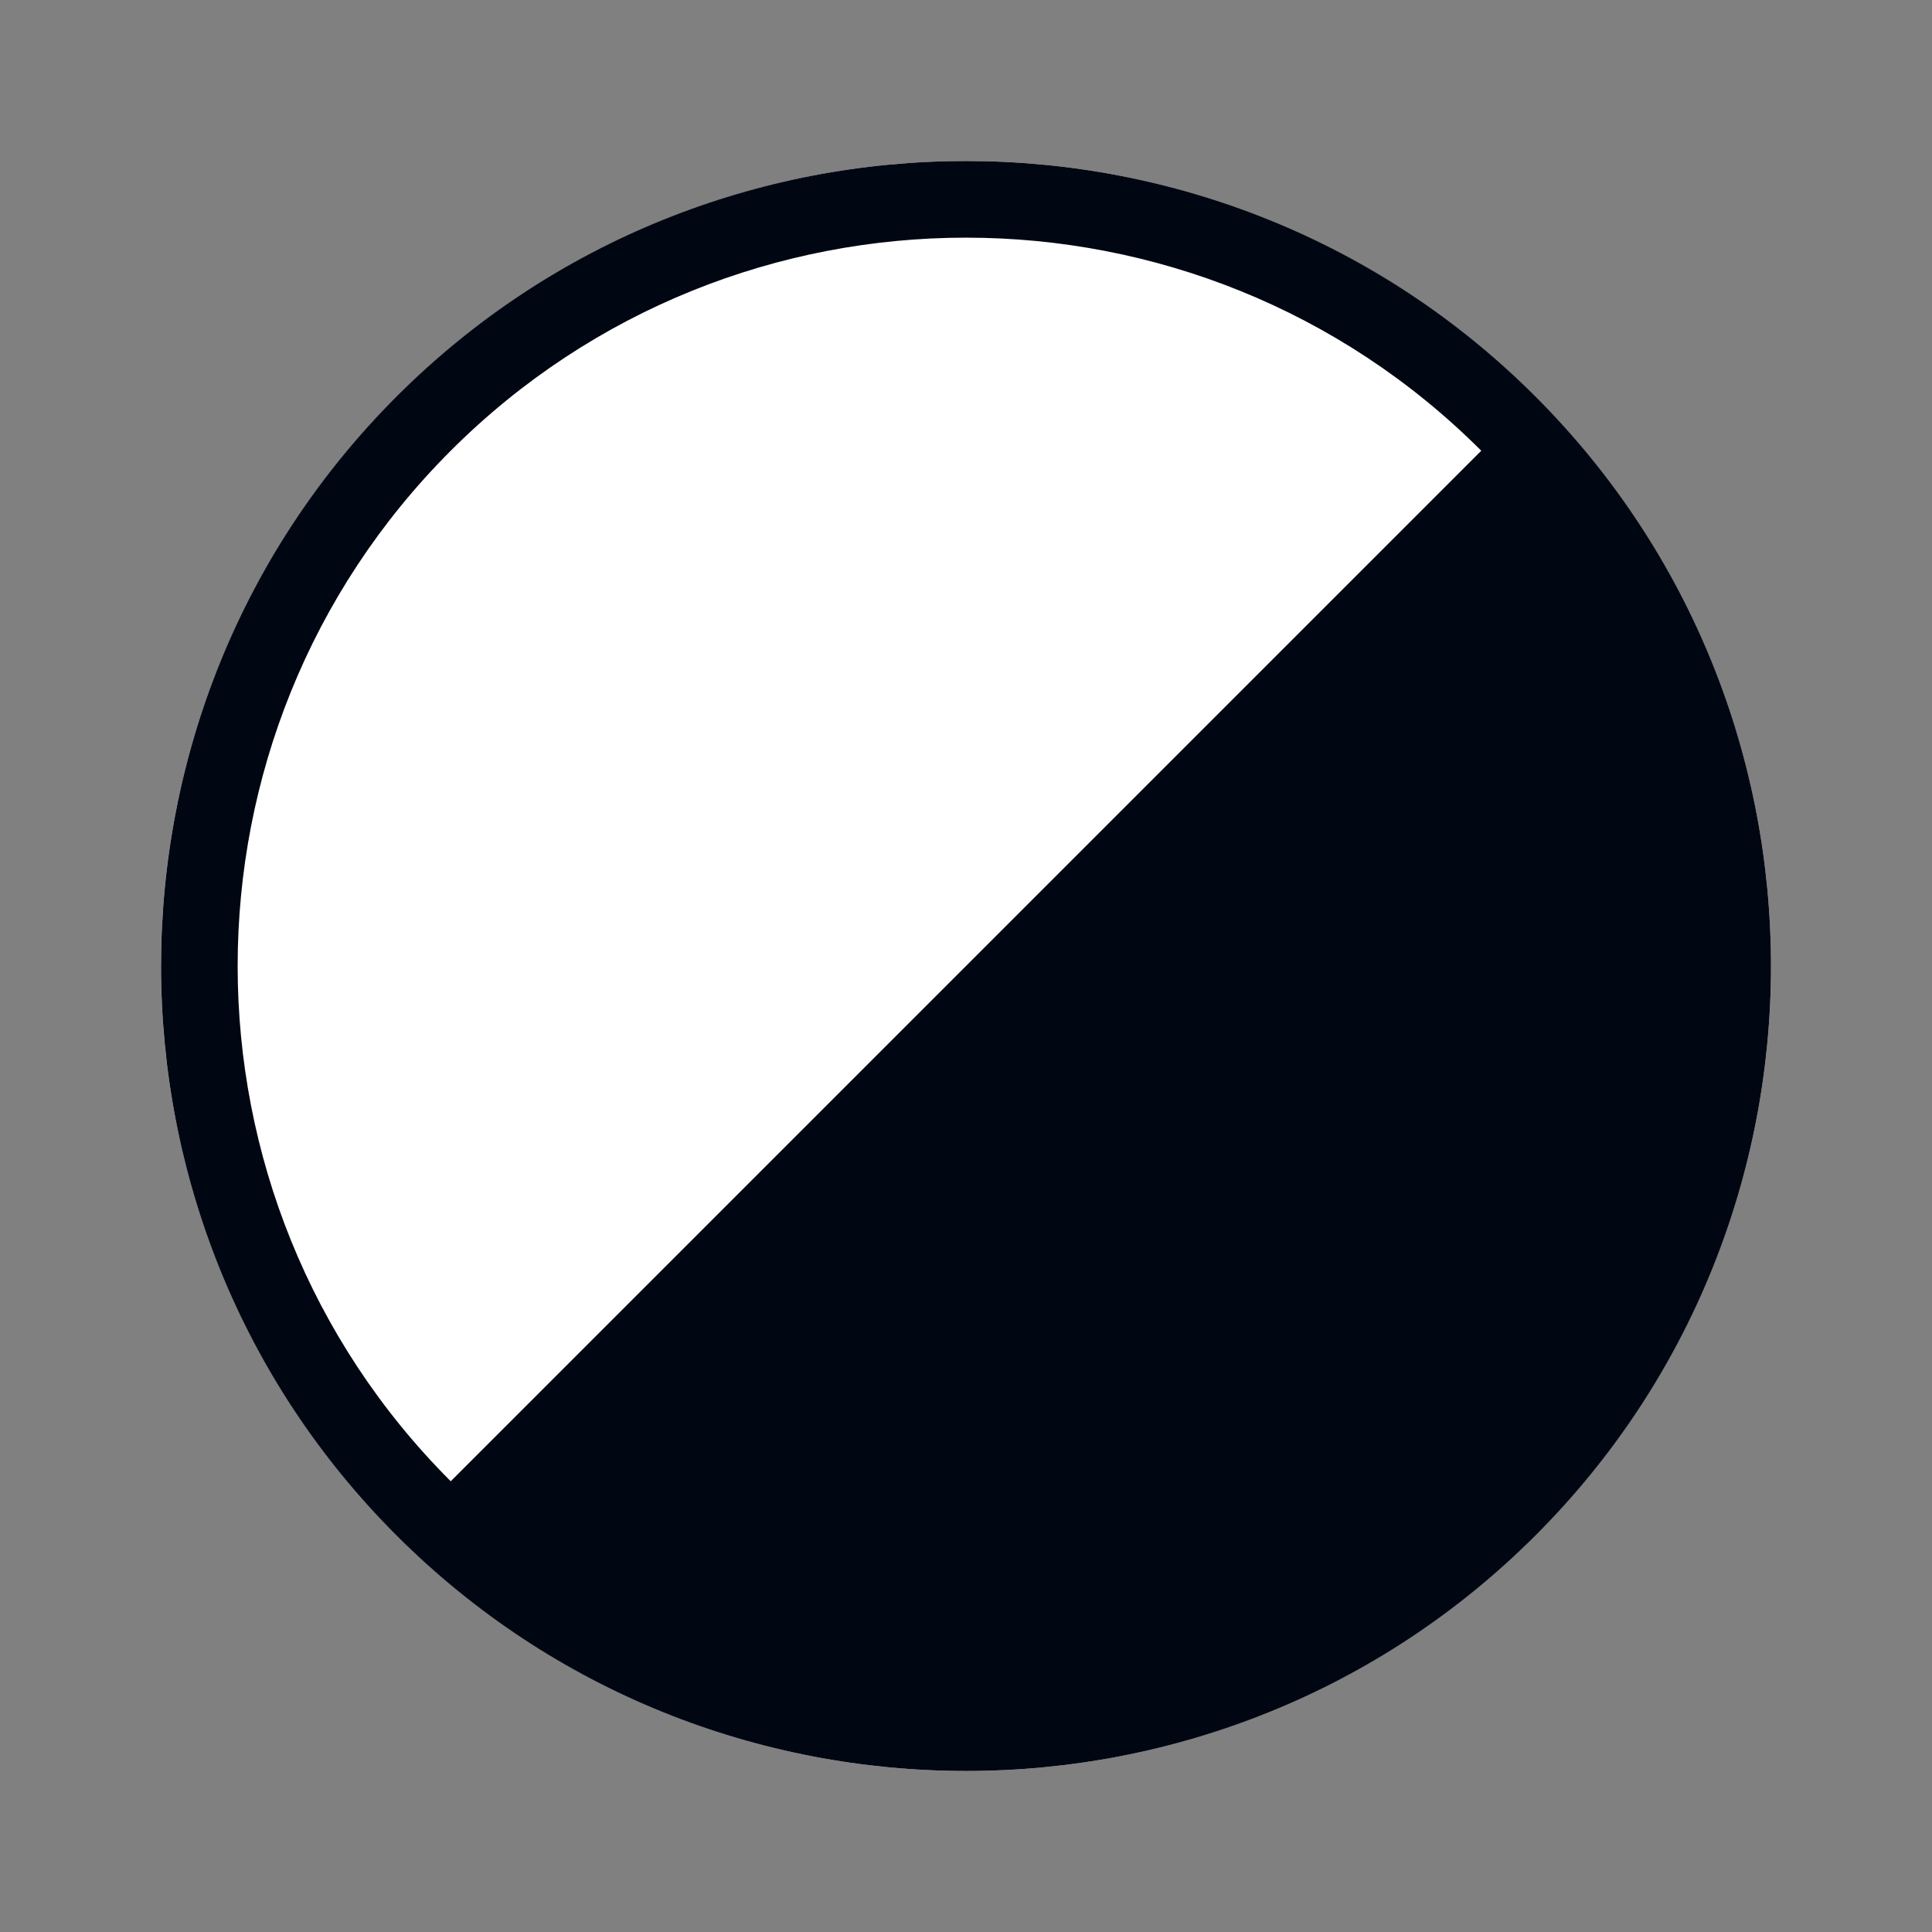 <svg width="20" height="20" viewBox="0 0 20 20" fill="none" xmlns="http://www.w3.org/2000/svg">
<rect x="0" y="0" width="20" height="20" fill="#808080" stroke="none"/>
<g clip-path="url(#clip0_3922_6525)">
<path d="M15.893 15.893C19.147 12.638 19.147 7.362 15.892 4.107C12.638 0.853 7.362 0.853 4.107 4.108C0.853 7.362 0.853 12.638 4.107 15.893C7.362 19.147 12.638 19.147 15.893 15.893Z" fill="white"/>
<path d="M15.895 4.105C12.645 0.854 7.355 0.854 4.105 4.105C0.855 7.356 0.854 12.645 4.105 15.895C7.356 19.146 12.645 19.146 15.895 15.895C19.146 12.645 19.146 7.356 15.895 4.105ZM4.666 4.666C7.607 1.725 12.393 1.725 15.334 4.666L4.666 15.334C1.725 12.393 1.725 7.607 4.666 4.666Z" fill="#010712"/>
</g>
<defs>
<clipPath id="clip0_3922_6525">
<rect width="20" height="20" fill="white"/>
</clipPath>
</defs>
</svg>
